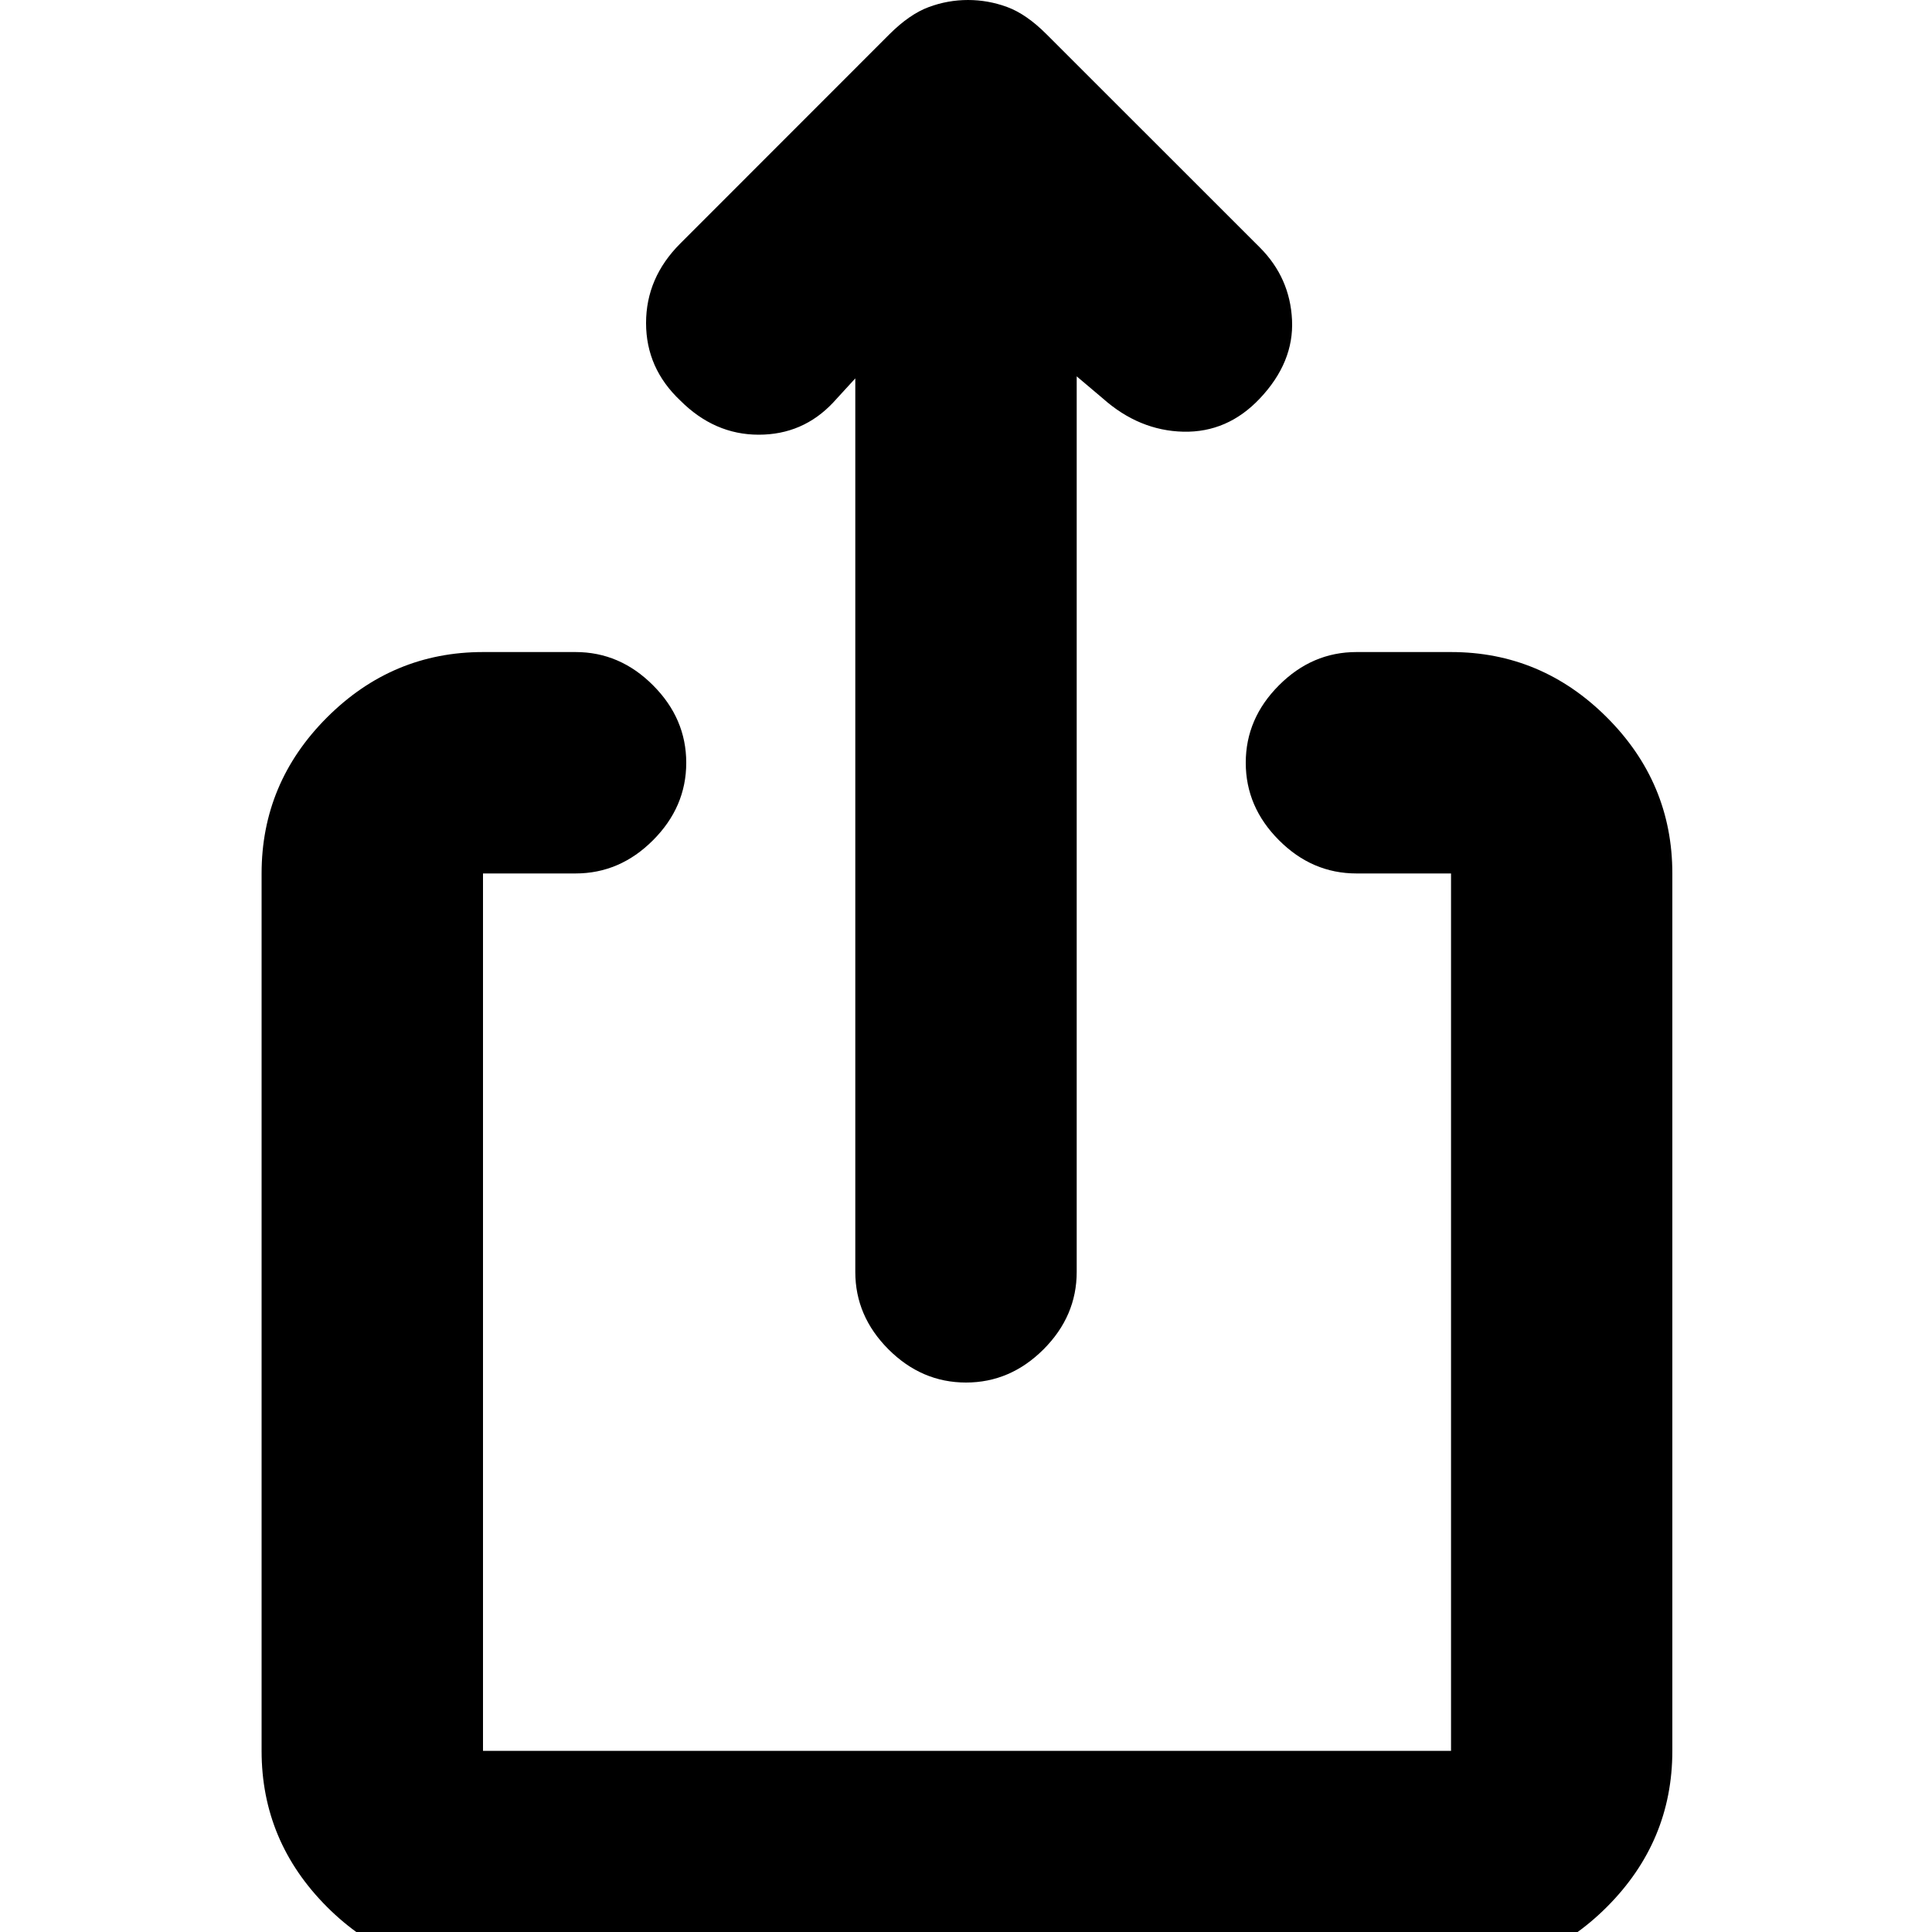 <svg xmlns="http://www.w3.org/2000/svg" height="20" width="20"><path d="M10 14.312Q9.542 14.312 9.198 13.969Q8.854 13.625 8.854 13.167V3.917L8.625 4.167Q8.312 4.5 7.854 4.5Q7.396 4.5 7.042 4.146Q6.688 3.812 6.688 3.344Q6.688 2.875 7.042 2.521L9.208 0.354Q9.417 0.146 9.615 0.073Q9.812 0 10.021 0Q10.229 0 10.427 0.073Q10.625 0.146 10.833 0.354L13.042 2.562Q13.354 2.875 13.375 3.312Q13.396 3.75 13.042 4.125Q12.708 4.479 12.25 4.469Q11.792 4.458 11.417 4.125L11.146 3.896V13.167Q11.146 13.625 10.802 13.969Q10.458 14.312 10 14.312ZM5 20.417Q4.062 20.417 3.385 19.74Q2.708 19.062 2.708 18.125V9.042Q2.708 8.104 3.385 7.427Q4.062 6.75 5 6.75H5.958Q6.417 6.75 6.76 7.094Q7.104 7.438 7.104 7.896Q7.104 8.354 6.76 8.698Q6.417 9.042 5.958 9.042H5Q5 9.042 5 9.042Q5 9.042 5 9.042V18.125Q5 18.125 5 18.125Q5 18.125 5 18.125H15.021Q15.021 18.125 15.021 18.125Q15.021 18.125 15.021 18.125V9.042Q15.021 9.042 15.021 9.042Q15.021 9.042 15.021 9.042H14.042Q13.583 9.042 13.24 8.698Q12.896 8.354 12.896 7.896Q12.896 7.438 13.24 7.094Q13.583 6.75 14.042 6.75H15.021Q15.958 6.75 16.635 7.427Q17.312 8.104 17.312 9.042V18.125Q17.312 19.062 16.635 19.74Q15.958 20.417 15.021 20.417Z"/></svg>